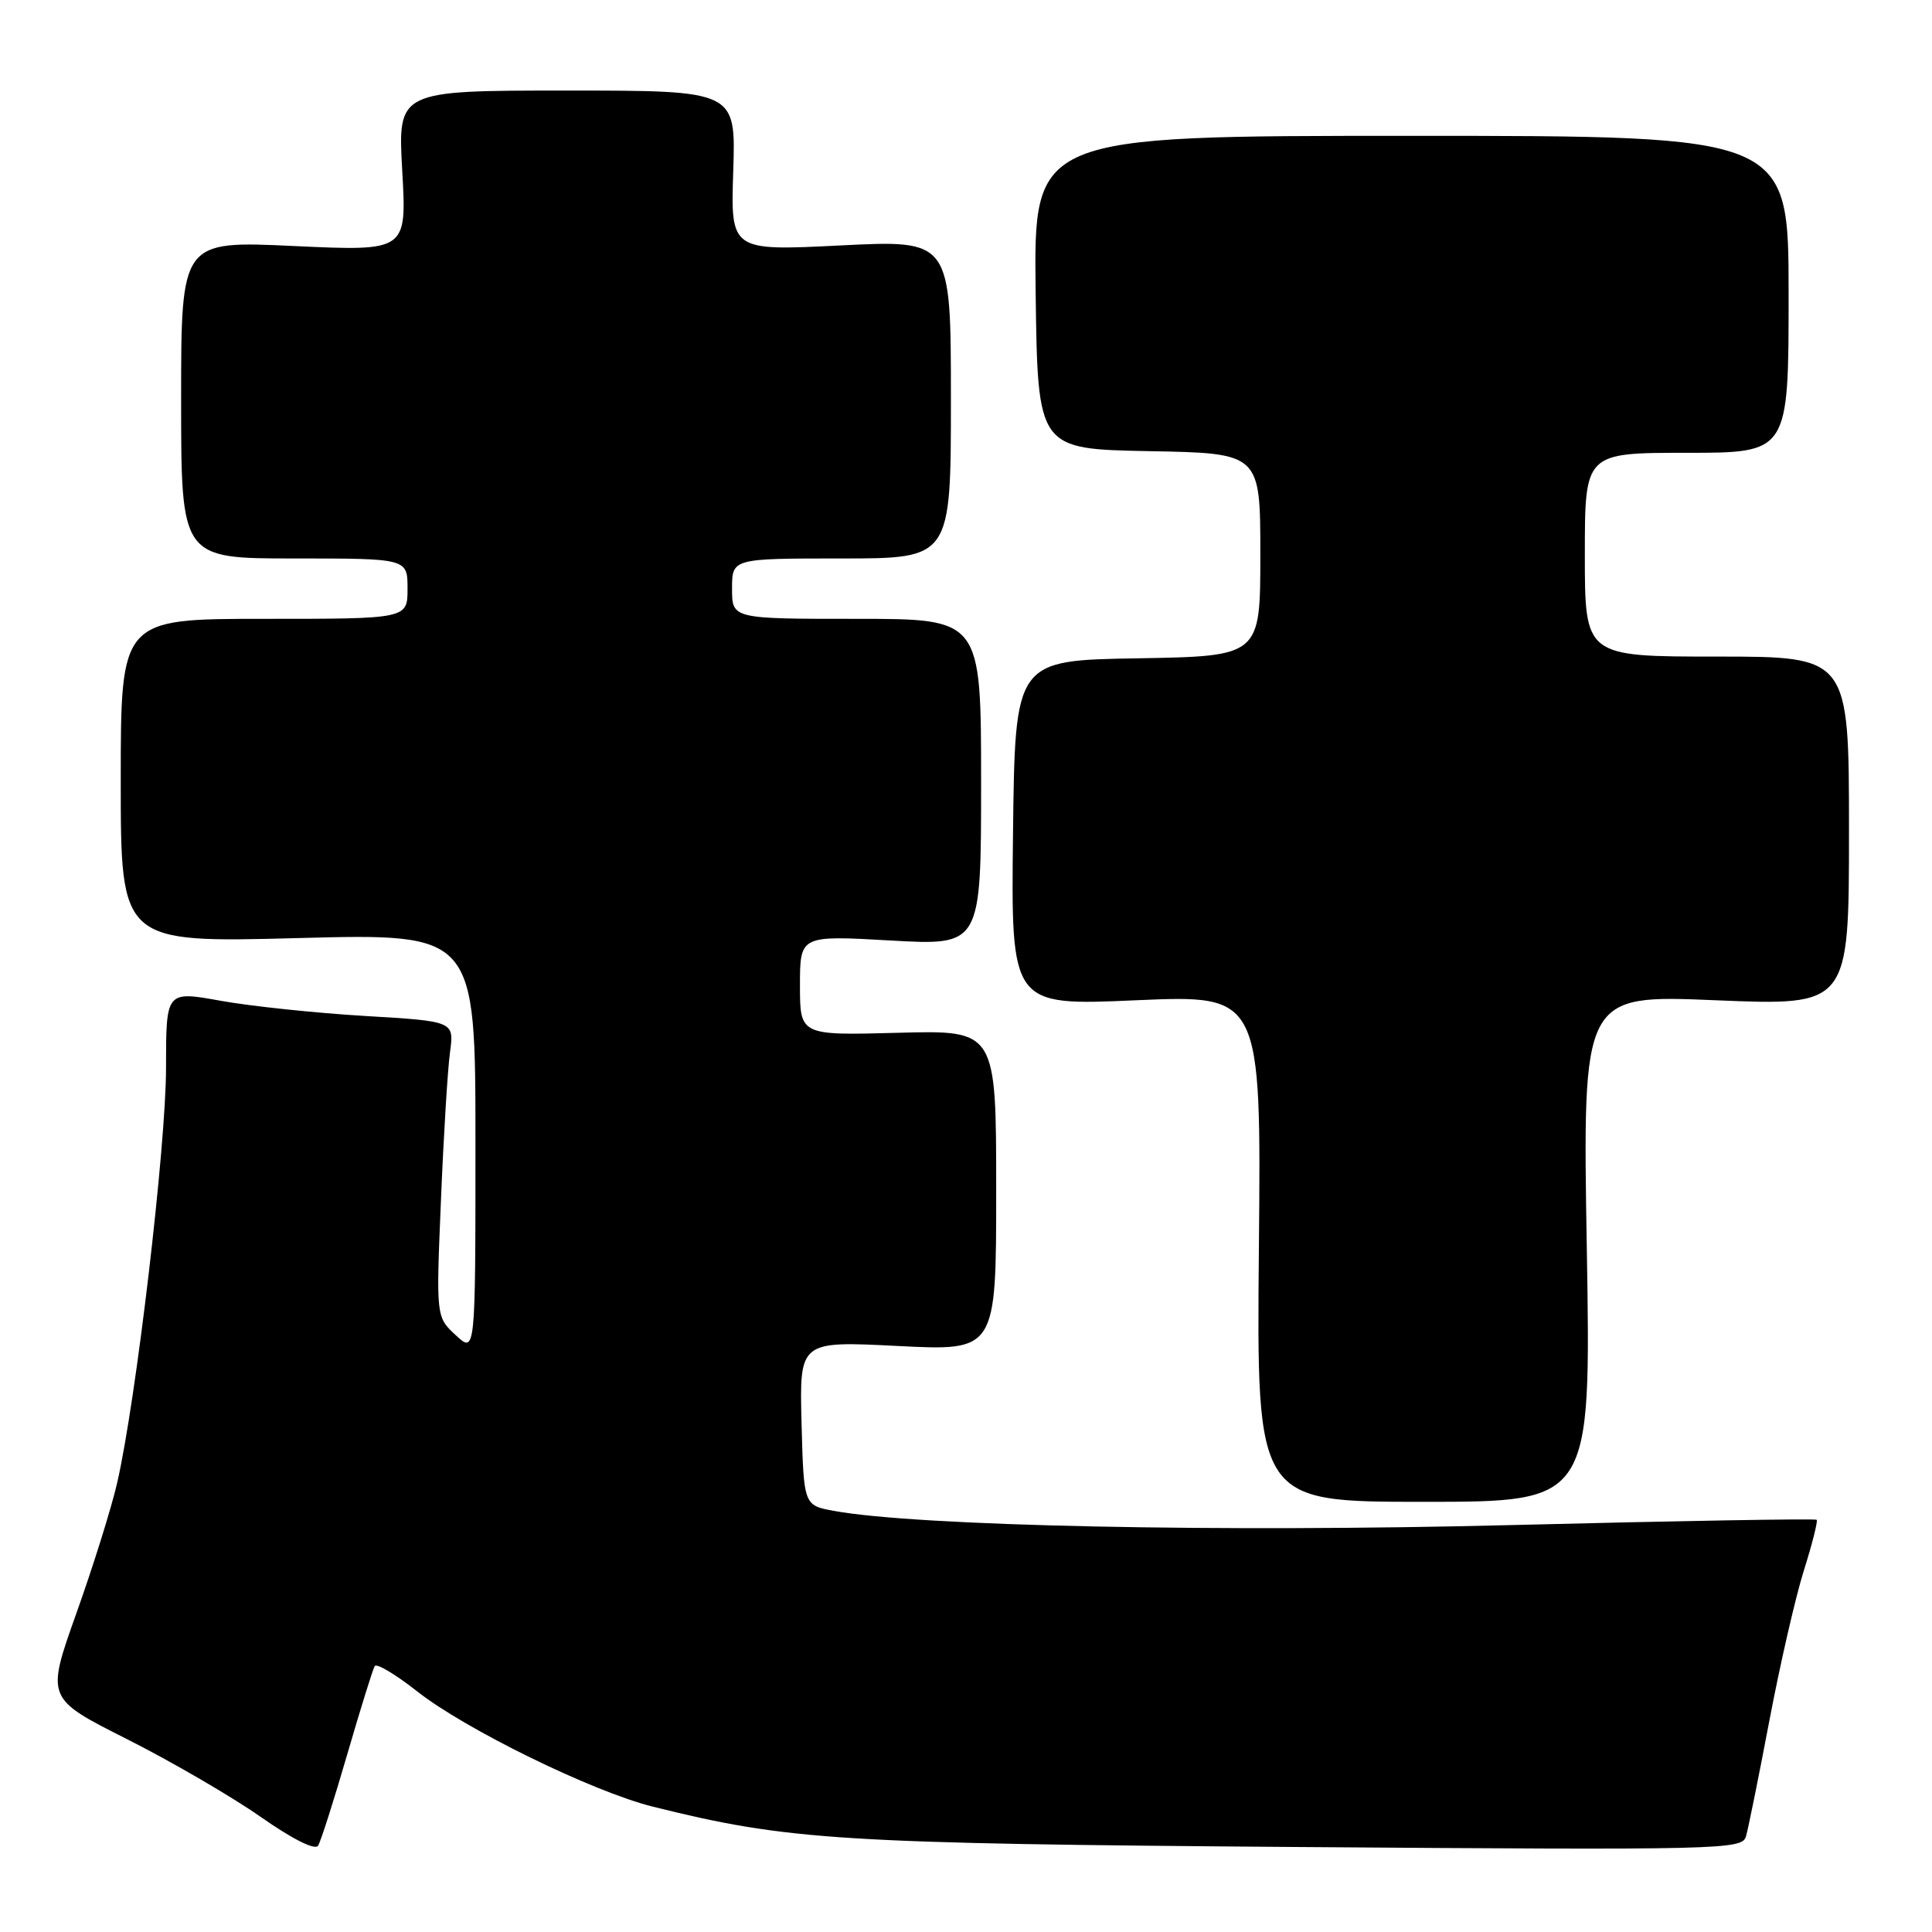 <?xml version="1.0" encoding="UTF-8" standalone="no"?>
<!DOCTYPE svg PUBLIC "-//W3C//DTD SVG 1.1//EN" "http://www.w3.org/Graphics/SVG/1.1/DTD/svg11.dtd" >
<svg xmlns="http://www.w3.org/2000/svg" xmlns:xlink="http://www.w3.org/1999/xlink" version="1.1" viewBox="0 0 256 256">
 <g >
 <path fill="currentColor"
d=" M 46.00 232.50 C 47.76 226.45 49.40 221.17 49.65 220.77 C 49.90 220.36 52.41 221.86 55.23 224.08 C 61.60 229.12 78.50 237.39 86.50 239.39 C 104.50 243.87 111.20 244.29 172.16 244.74 C 228.36 245.15 230.84 245.09 231.35 243.33 C 231.65 242.32 233.04 235.43 234.45 228.00 C 235.86 220.57 237.91 211.62 239.02 208.10 C 240.13 204.58 240.89 201.56 240.72 201.38 C 240.54 201.21 222.34 201.52 200.26 202.08 C 161.65 203.06 121.47 202.22 110.50 200.20 C 106.50 199.47 106.50 199.47 106.21 188.58 C 105.93 177.69 105.93 177.69 118.96 178.35 C 132.00 179.01 132.00 179.01 132.00 157.75 C 132.00 136.50 132.00 136.50 119.00 136.85 C 106.00 137.20 106.00 137.20 106.00 130.57 C 106.00 123.94 106.00 123.94 118.00 124.62 C 130.00 125.30 130.00 125.30 130.00 103.65 C 130.00 82.00 130.00 82.00 113.50 82.00 C 97.00 82.00 97.00 82.00 97.00 78.00 C 97.00 74.00 97.00 74.00 111.50 74.00 C 126.00 74.00 126.00 74.00 126.00 52.90 C 126.00 31.79 126.00 31.79 111.41 32.52 C 96.81 33.25 96.81 33.25 97.16 22.62 C 97.50 12.00 97.50 12.00 75.10 12.00 C 52.70 12.00 52.70 12.00 53.30 22.65 C 53.90 33.29 53.90 33.29 38.95 32.60 C 24.00 31.90 24.00 31.90 24.00 52.95 C 24.00 74.00 24.00 74.00 39.00 74.00 C 54.00 74.00 54.00 74.00 54.00 78.00 C 54.00 82.00 54.00 82.00 35.00 82.00 C 16.00 82.00 16.00 82.00 16.00 103.46 C 16.00 124.92 16.00 124.92 39.50 124.30 C 63.00 123.68 63.00 123.68 63.00 151.52 C 63.00 179.35 63.00 179.35 60.39 176.92 C 57.78 174.50 57.78 174.50 58.43 159.00 C 58.78 150.47 59.32 141.66 59.63 139.41 C 60.18 135.32 60.18 135.32 48.34 134.62 C 41.83 134.23 33.24 133.33 29.25 132.61 C 22.00 131.30 22.00 131.30 22.00 141.49 C 22.00 151.85 18.03 185.59 15.52 196.51 C 14.76 199.81 12.33 207.58 10.12 213.77 C 6.11 225.04 6.11 225.04 16.80 230.43 C 22.69 233.40 30.65 238.03 34.50 240.72 C 38.77 243.71 41.75 245.20 42.15 244.56 C 42.51 243.98 44.24 238.55 46.00 232.50 Z  M 210.26 165.40 C 209.69 131.80 209.69 131.80 227.34 132.54 C 245.00 133.27 245.00 133.27 245.00 110.13 C 245.00 87.00 245.00 87.00 227.50 87.00 C 210.00 87.00 210.00 87.00 210.00 73.50 C 210.00 60.00 210.00 60.00 223.50 60.00 C 237.00 60.00 237.00 60.00 237.00 39.00 C 237.00 18.00 237.00 18.00 186.98 18.00 C 136.96 18.00 136.96 18.00 137.23 38.75 C 137.50 59.50 137.50 59.50 152.25 59.78 C 167.00 60.05 167.00 60.05 167.00 73.50 C 167.00 86.95 167.00 86.95 150.75 87.23 C 134.50 87.50 134.50 87.50 134.23 110.38 C 133.96 133.27 133.96 133.27 150.54 132.54 C 167.12 131.82 167.12 131.82 166.81 165.41 C 166.50 199.00 166.50 199.00 188.66 199.00 C 210.82 199.00 210.82 199.00 210.26 165.40 Z "/>
</g>
</svg>